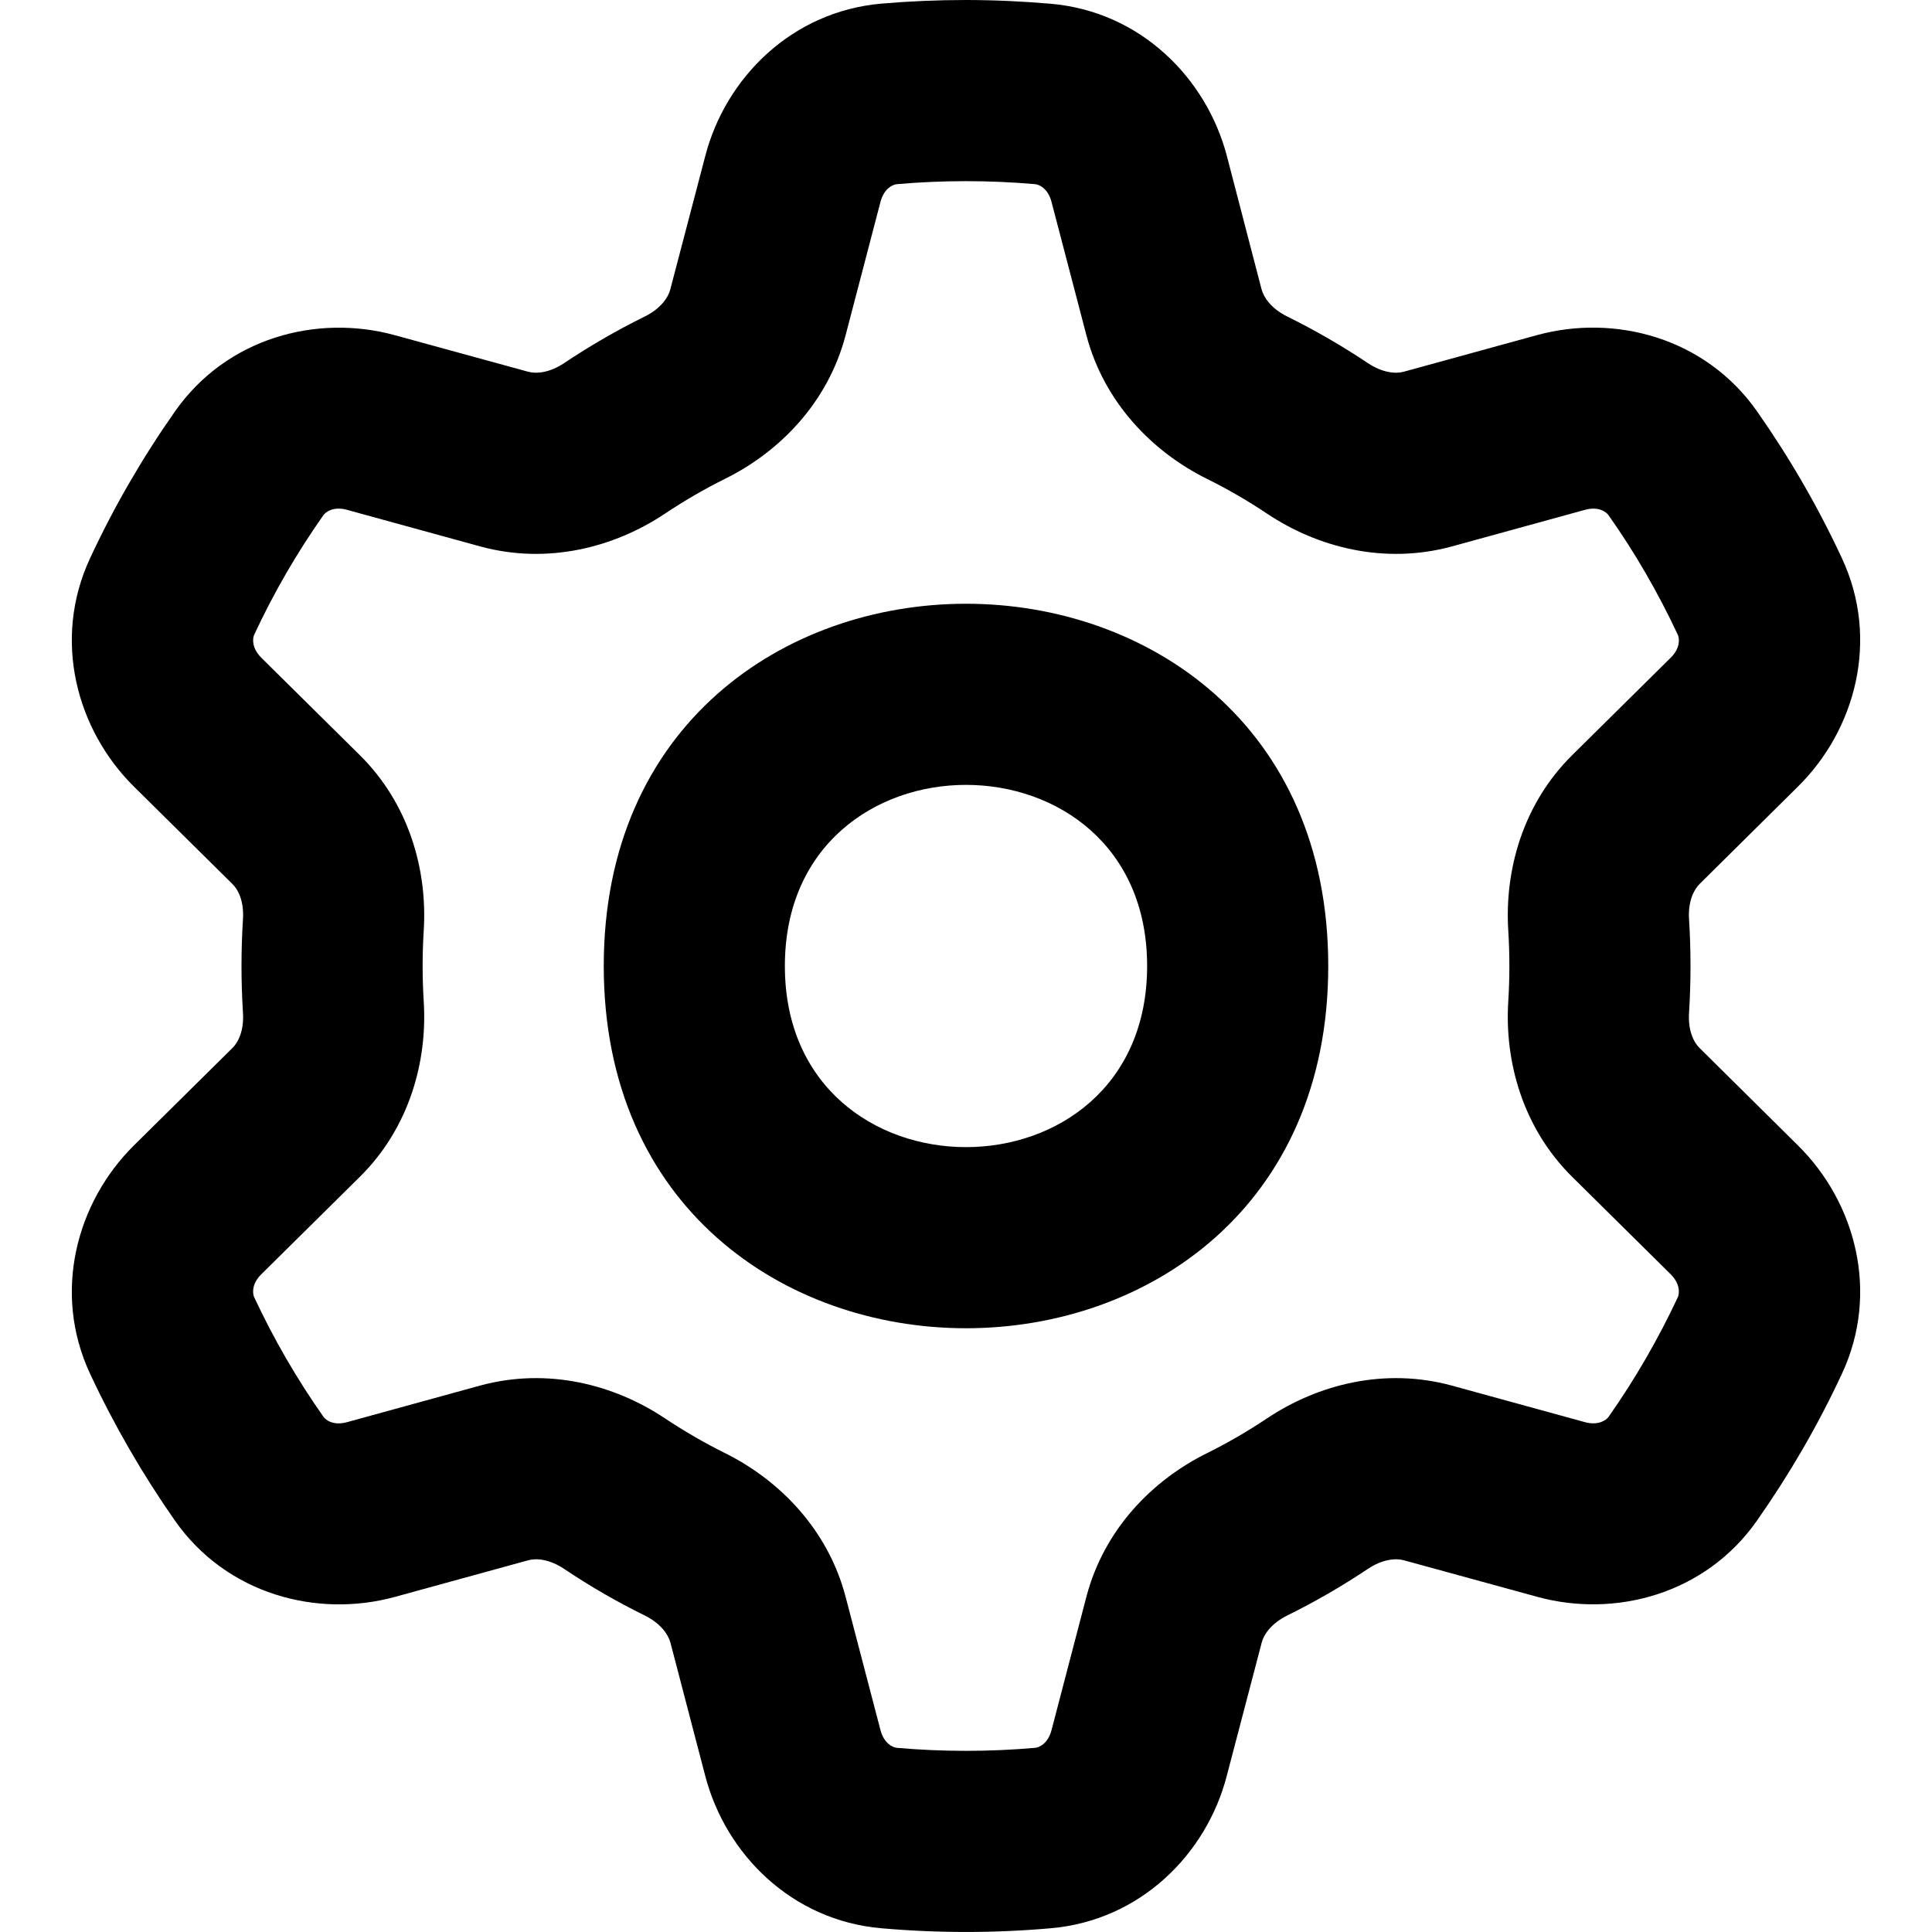 <?xml version="1.0" encoding="UTF-8" standalone="no"?>
<svg
   xmlns:dc="http://purl.org/dc/elements/1.1/"
   xmlns:cc="http://creativecommons.org/ns#"
   xmlns:rdf="http://www.w3.org/1999/02/22-rdf-syntax-ns#"
   xmlns:svg="http://www.w3.org/2000/svg"
   xmlns="http://www.w3.org/2000/svg"
   xmlns:sodipodi="http://sodipodi.sourceforge.net/DTD/sodipodi-0.dtd"
   xmlns:inkscape="http://www.inkscape.org/namespaces/inkscape"
   width="16"
   height="16"
   viewBox="0 0 16 16"
   version="1.1"
   id="svg37427"
   sodipodi:docname="gear-16.svg"
   inkscape:version="1.0.1 (c497b03c, 2020-09-10)">
  <defs
     id="defs37431" />
  <sodipodi:namedview
     pagecolor="#ffffff"
     bordercolor="#666666"
     borderopacity="1"
     objecttolerance="10"
     gridtolerance="10"
     guidetolerance="10"
     inkscape:pageopacity="0"
     inkscape:pageshadow="2"
     inkscape:window-width="689"
     inkscape:window-height="480"
     id="namedview37429"
     showgrid="false"
     inkscape:zoom="38.8125"
     inkscape:cx="7.2270531"
     inkscape:cy="6.4283414"
     inkscape:window-x="0"
     inkscape:window-y="23"
     inkscape:window-maximized="0"
     inkscape:current-layer="svg37427" />
  <path
     fill-rule="evenodd"
     d="m 7.429,1.525 c 0.38,-0.033 0.762,-0.033 1.142,0 0.036,0.003 0.108,0.036 0.137,0.146 l 0.289,1.105 c 0.147,0.56 0.55,0.967 0.997,1.189 0.174,0.086 0.341,0.183 0.501,0.29 0.417,0.278 0.97,0.423 1.53,0.27 l 1.102,-0.303 c 0.11,-0.03 0.175,0.016 0.195,0.046 0.219,0.31 0.41,0.641 0.573,0.989 0.014,0.031 0.022,0.11 -0.059,0.19 l -0.815,0.806 c -0.411,0.406 -0.562,0.957 -0.53,1.456 0.012,0.194 0.012,0.388 0,0.582 -0.032,0.499 0.119,1.05 0.53,1.456 l 0.815,0.806 c 0.08,0.08 0.073,0.159 0.059,0.19 -0.162,0.346 -0.353,0.677 -0.573,0.99 -0.02,0.029 -0.086,0.074 -0.195,0.045 l -1.103,-0.303 c -0.559,-0.153 -1.112,-0.008 -1.529,0.27 -0.16,0.107 -0.327,0.204 -0.5,0.29 -0.449,0.222 -0.851,0.628 -0.998,1.189 l -0.289,1.105 c -0.029,0.11 -0.101,0.143 -0.137,0.146 -0.38,0.033 -0.762,0.033 -1.142,0 C 7.393,14.472 7.321,14.438 7.292,14.329 L 7.003,13.224 C 6.856,12.664 6.453,12.257 6.006,12.035 5.833,11.949 5.666,11.852 5.505,11.745 5.088,11.467 4.535,11.322 3.975,11.475 L 2.873,11.778 C 2.763,11.808 2.698,11.762 2.678,11.732 2.458,11.42 2.267,11.089 2.105,10.743 2.091,10.712 2.083,10.633 2.164,10.553 L 2.979,9.747 C 3.39,9.341 3.541,8.79 3.509,8.291 3.497,8.097 3.497,7.903 3.509,7.709 3.541,7.21 3.39,6.659 2.979,6.253 L 2.164,5.447 C 2.084,5.367 2.091,5.288 2.105,5.257 2.266,4.911 2.458,4.579 2.678,4.267 2.698,4.238 2.764,4.192 2.873,4.222 L 3.976,4.525 C 4.535,4.678 5.088,4.533 5.505,4.255 5.665,4.148 5.832,4.051 6.005,3.965 6.454,3.743 6.856,3.337 7.003,2.776 L 7.292,1.671 C 7.321,1.561 7.393,1.528 7.429,1.525 Z M 8,0 C 7.764,0 7.53,0.01 7.299,0.03 6.556,0.095 6.009,0.645 5.841,1.291 L 5.551,2.397 C 5.534,2.463 5.473,2.555 5.34,2.621 5.109,2.735 4.886,2.864 4.672,3.007 4.549,3.089 4.439,3.097 4.372,3.078 L 3.27,2.776 C 2.626,2.599 1.878,2.796 1.45,3.406 1.18,3.79 0.944,4.197 0.746,4.623 0.431,5.298 0.635,6.045 1.109,6.514 L 1.924,7.32 c 0.05,0.048 0.098,0.147 0.088,0.294 -0.016,0.257 -0.016,0.515 0,0.772 C 2.022,8.533 1.974,8.632 1.924,8.68 L 1.109,9.486 c -0.474,0.469 -0.678,1.216 -0.363,1.891 0.2,0.428 0.436,0.835 0.704,1.218 0.428,0.609 1.176,0.806 1.82,0.63 l 1.103,-0.303 c 0.066,-0.019 0.176,-0.011 0.299,0.071 0.213,0.143 0.436,0.272 0.668,0.386 0.133,0.066 0.194,0.158 0.212,0.224 l 0.289,1.106 c 0.169,0.646 0.715,1.196 1.458,1.26 0.466,0.041 0.936,0.041 1.402,0 0.743,-0.064 1.29,-0.614 1.458,-1.26 l 0.29,-1.106 c 0.017,-0.066 0.078,-0.158 0.211,-0.224 0.231,-0.114 0.454,-0.243 0.668,-0.386 0.123,-0.082 0.233,-0.09 0.3,-0.071 l 1.102,0.302 c 0.644,0.177 1.392,-0.02 1.82,-0.63 0.268,-0.382 0.505,-0.789 0.704,-1.217 0.315,-0.675 0.111,-1.422 -0.364,-1.891 L 14.076,8.68 c -0.05,-0.048 -0.098,-0.147 -0.088,-0.294 0.016,-0.257 0.016,-0.515 0,-0.772 -0.01,-0.147 0.039,-0.246 0.088,-0.294 L 14.89,6.514 C 15.365,6.045 15.569,5.298 15.254,4.623 15.056,4.197 14.82,3.79 14.55,3.405 14.122,2.796 13.374,2.599 12.73,2.775 L 11.627,3.078 C 11.561,3.097 11.451,3.089 11.328,3.007 11.114,2.864 10.891,2.735 10.66,2.621 10.527,2.555 10.466,2.463 10.448,2.397 L 10.16,1.29 C 9.99,0.645 9.444,0.095 8.701,0.031 8.468,0.011 8.234,1.9519668e-4 8,0 Z m 1.5,8 c 0,2 -3,2 -3,0 0,-2 3,-2 3,0 z M 5,8 c 0,4 6,4 6,0 C 11,4 5,4 5,8 Z"
     id="path37425"
     sodipodi:nodetypes="cccccccccccccccccccccccccccccccccccccccccccccccccccccccccccccccccccccccccccccccccccccccccccccccccccssssss" />
</svg>
